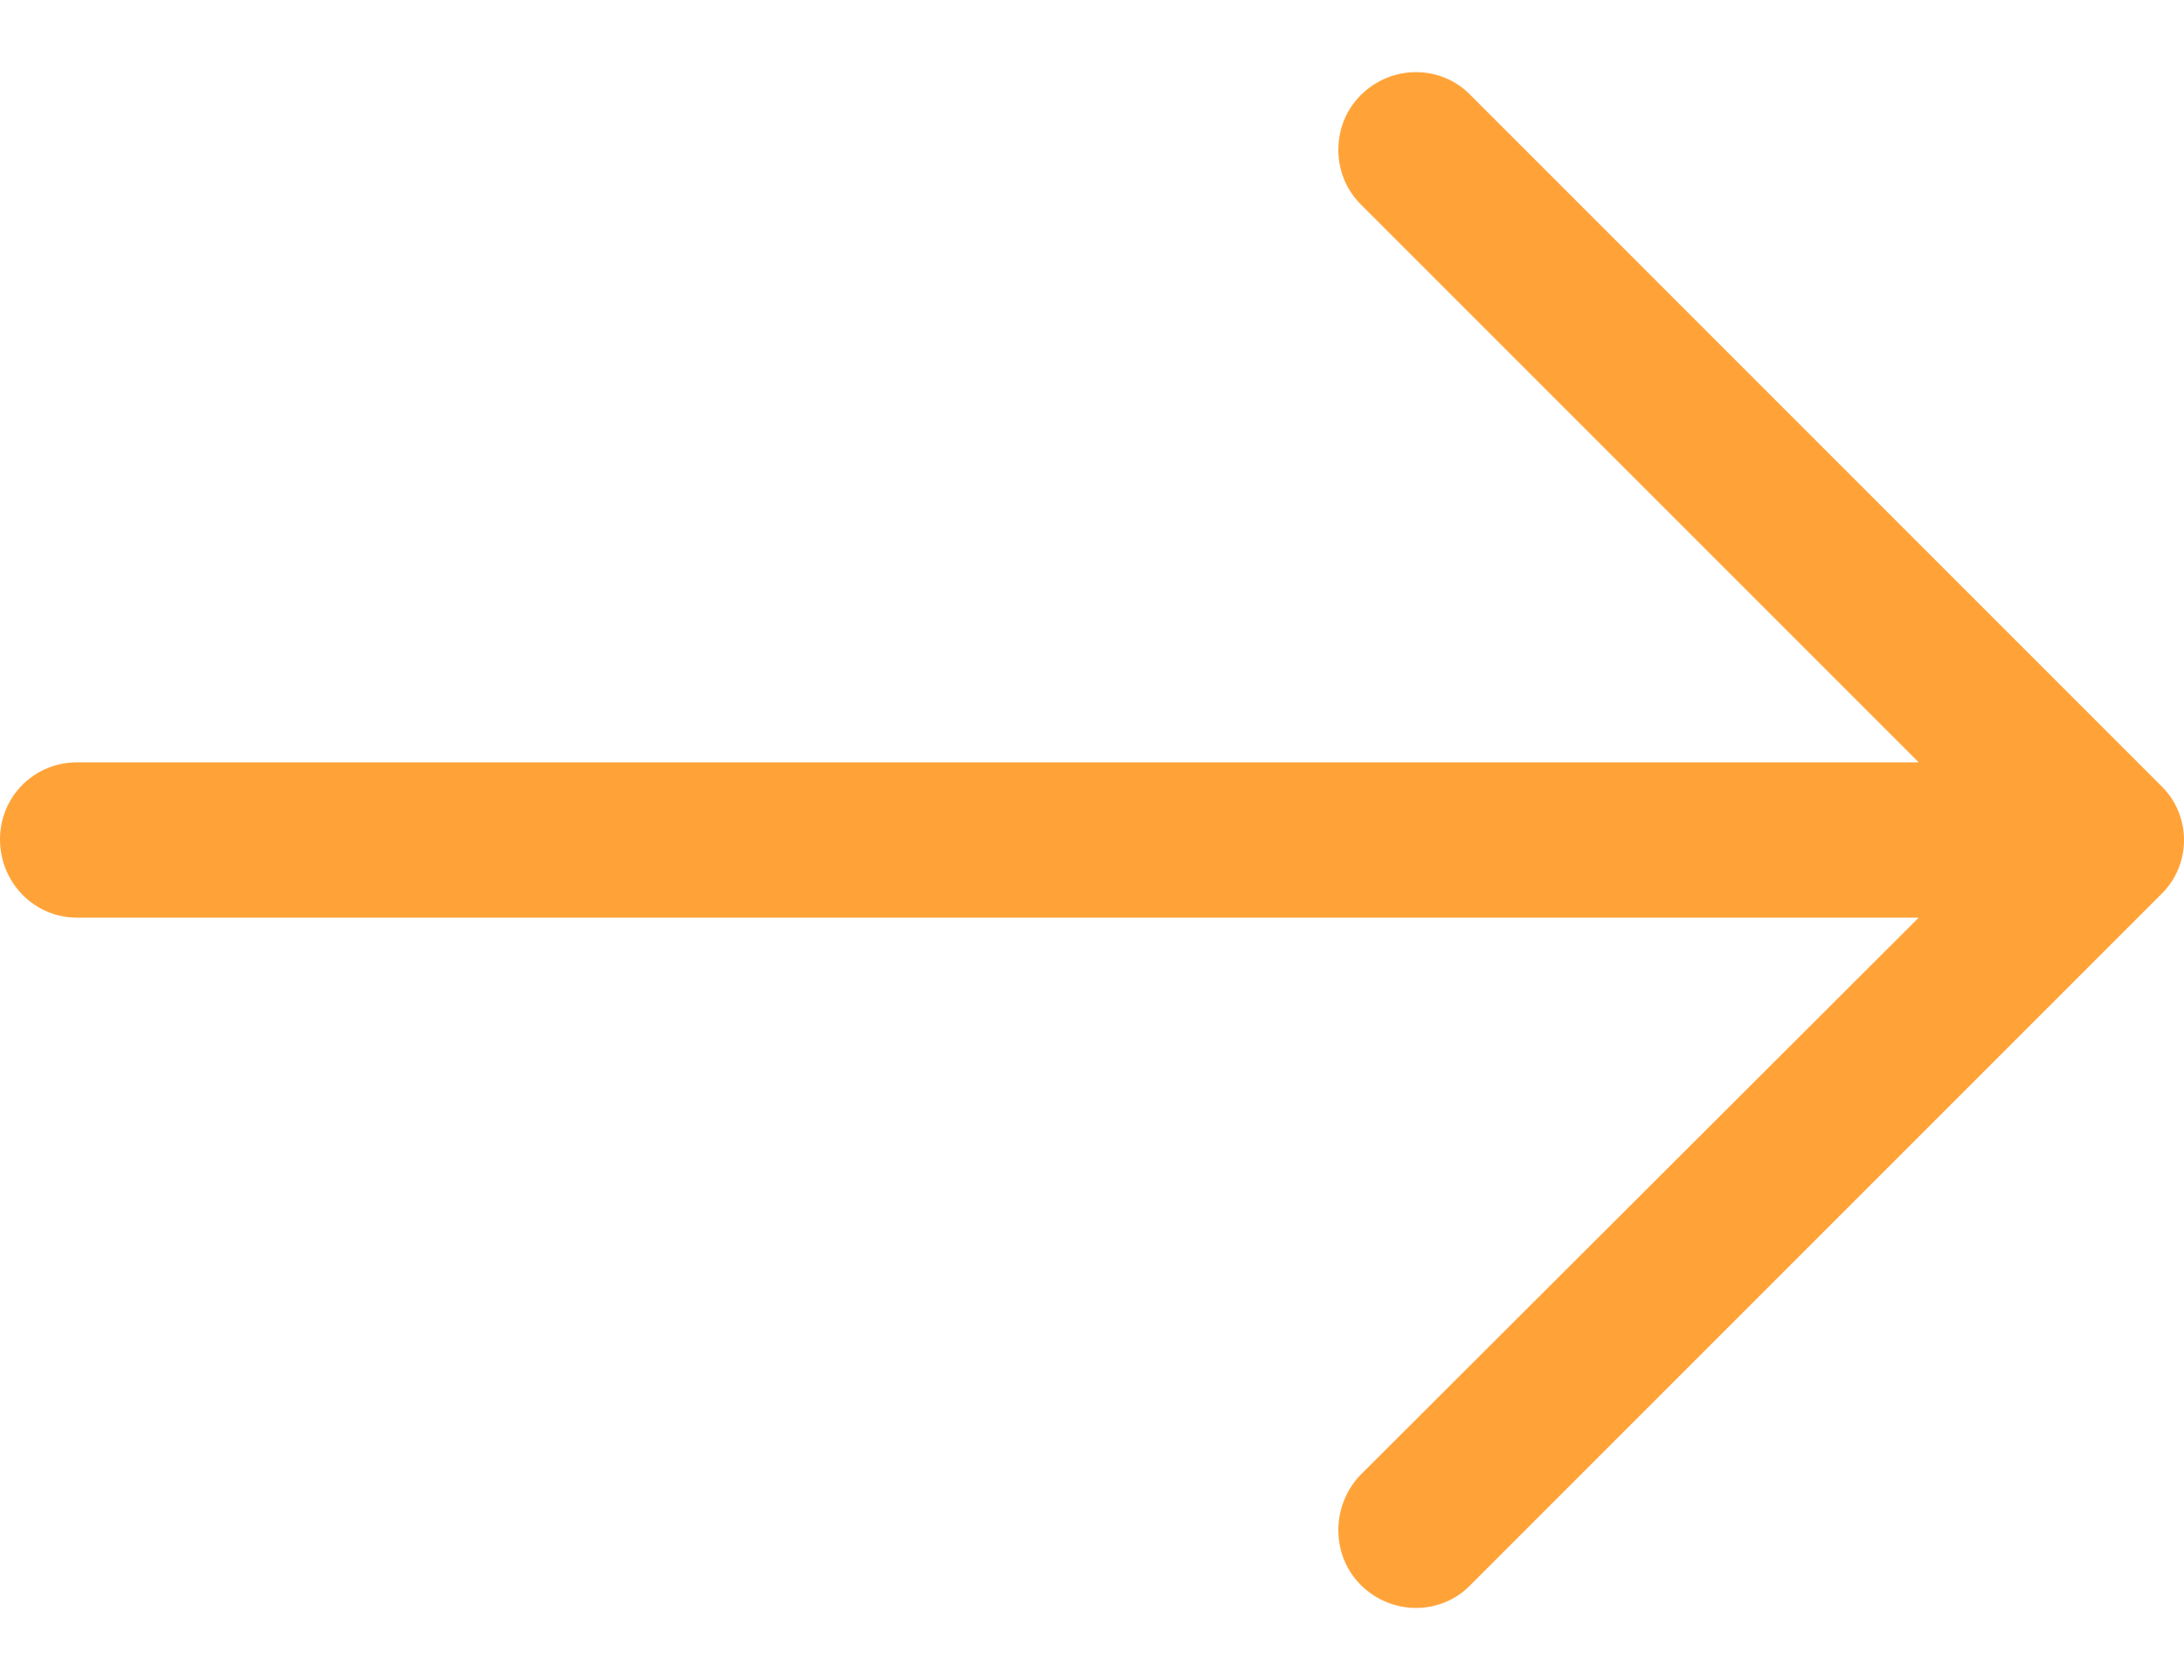 <svg width="26" height="20" viewBox="0 0 26 20" fill="none" xmlns="http://www.w3.org/2000/svg">
<path d="M17.508 1.134C17.154 0.767 16.564 0.767 16.198 1.134C15.844 1.488 15.844 2.078 16.198 2.431L22.842 9.075H0.917C0.406 9.076 0 9.482 0 9.993C0 10.505 0.406 10.924 0.917 10.924H22.842L16.198 17.556C15.844 17.922 15.844 18.512 16.198 18.866C16.564 19.233 17.155 19.233 17.508 18.866L25.725 10.649C26.092 10.295 26.092 9.705 25.725 9.352L17.508 1.134Z" fill="#FFA339"/>
</svg>
